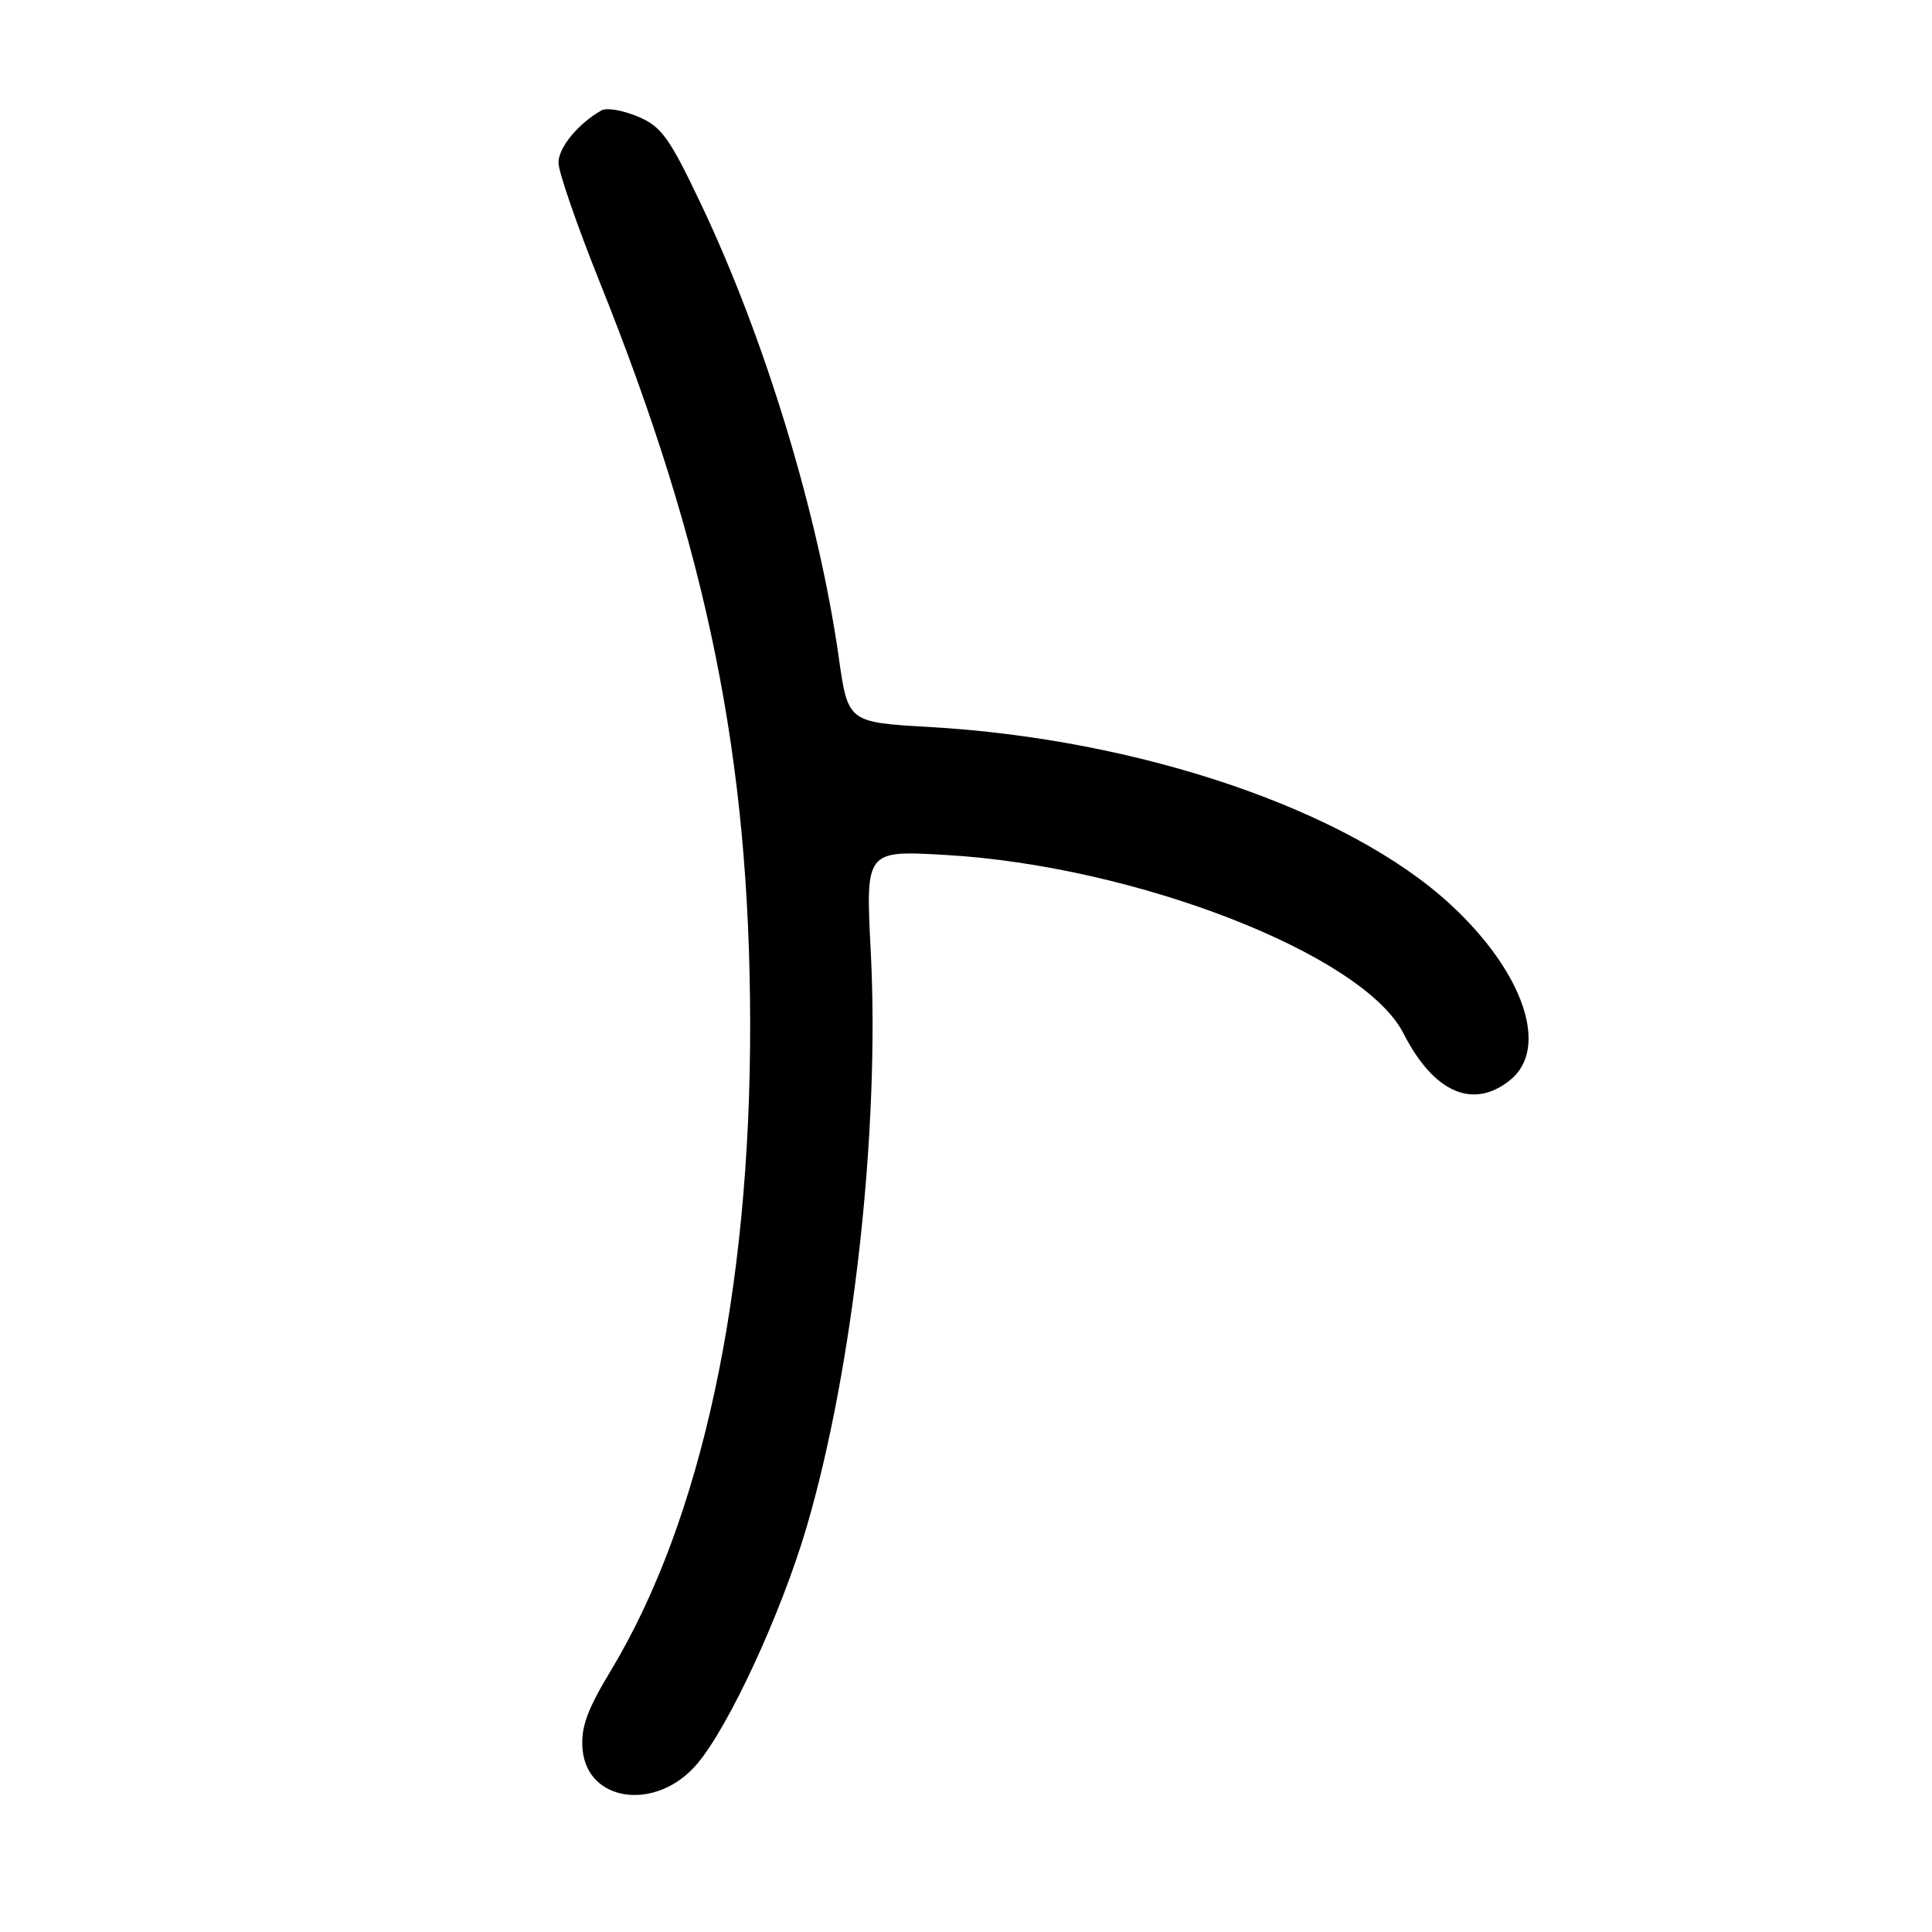 <?xml version="1.0" encoding="UTF-8" standalone="no"?>
<!DOCTYPE svg PUBLIC "-//W3C//DTD SVG 1.1//EN" "http://www.w3.org/Graphics/SVG/1.1/DTD/svg11.dtd" >
<svg xmlns="http://www.w3.org/2000/svg" xmlns:xlink="http://www.w3.org/1999/xlink" version="1.1" viewBox="0 0 256 256">
 <g >
 <path fill="currentColor"
d=" M 92.32 233.79 C 96.53 228.88 103.50 213.83 106.87 202.38 C 113.07 181.28 116.60 149.71 115.38 126.09 C 114.69 112.68 114.69 112.68 125.20 113.28 C 150.45 114.71 180.62 126.45 185.96 136.92 C 189.98 144.80 195.21 147.08 200.12 143.10 C 205.32 138.89 201.91 128.84 192.24 119.89 C 178.69 107.34 151.10 97.93 123.15 96.33 C 112.36 95.71 112.36 95.71 111.14 87.11 C 108.46 68.25 101.42 45.05 92.97 27.22 C 88.69 18.20 87.65 16.75 84.50 15.44 C 82.53 14.61 80.37 14.24 79.71 14.62 C 76.63 16.35 74.00 19.55 74.00 21.55 C 74.00 22.76 76.44 29.83 79.42 37.26 C 93.75 72.96 99.34 100.46 99.40 135.50 C 99.46 171.24 92.97 201.40 80.94 221.36 C 77.78 226.59 76.95 228.90 77.19 231.77 C 77.78 238.82 86.95 240.05 92.32 233.79 Z "/>
</g>
</svg>